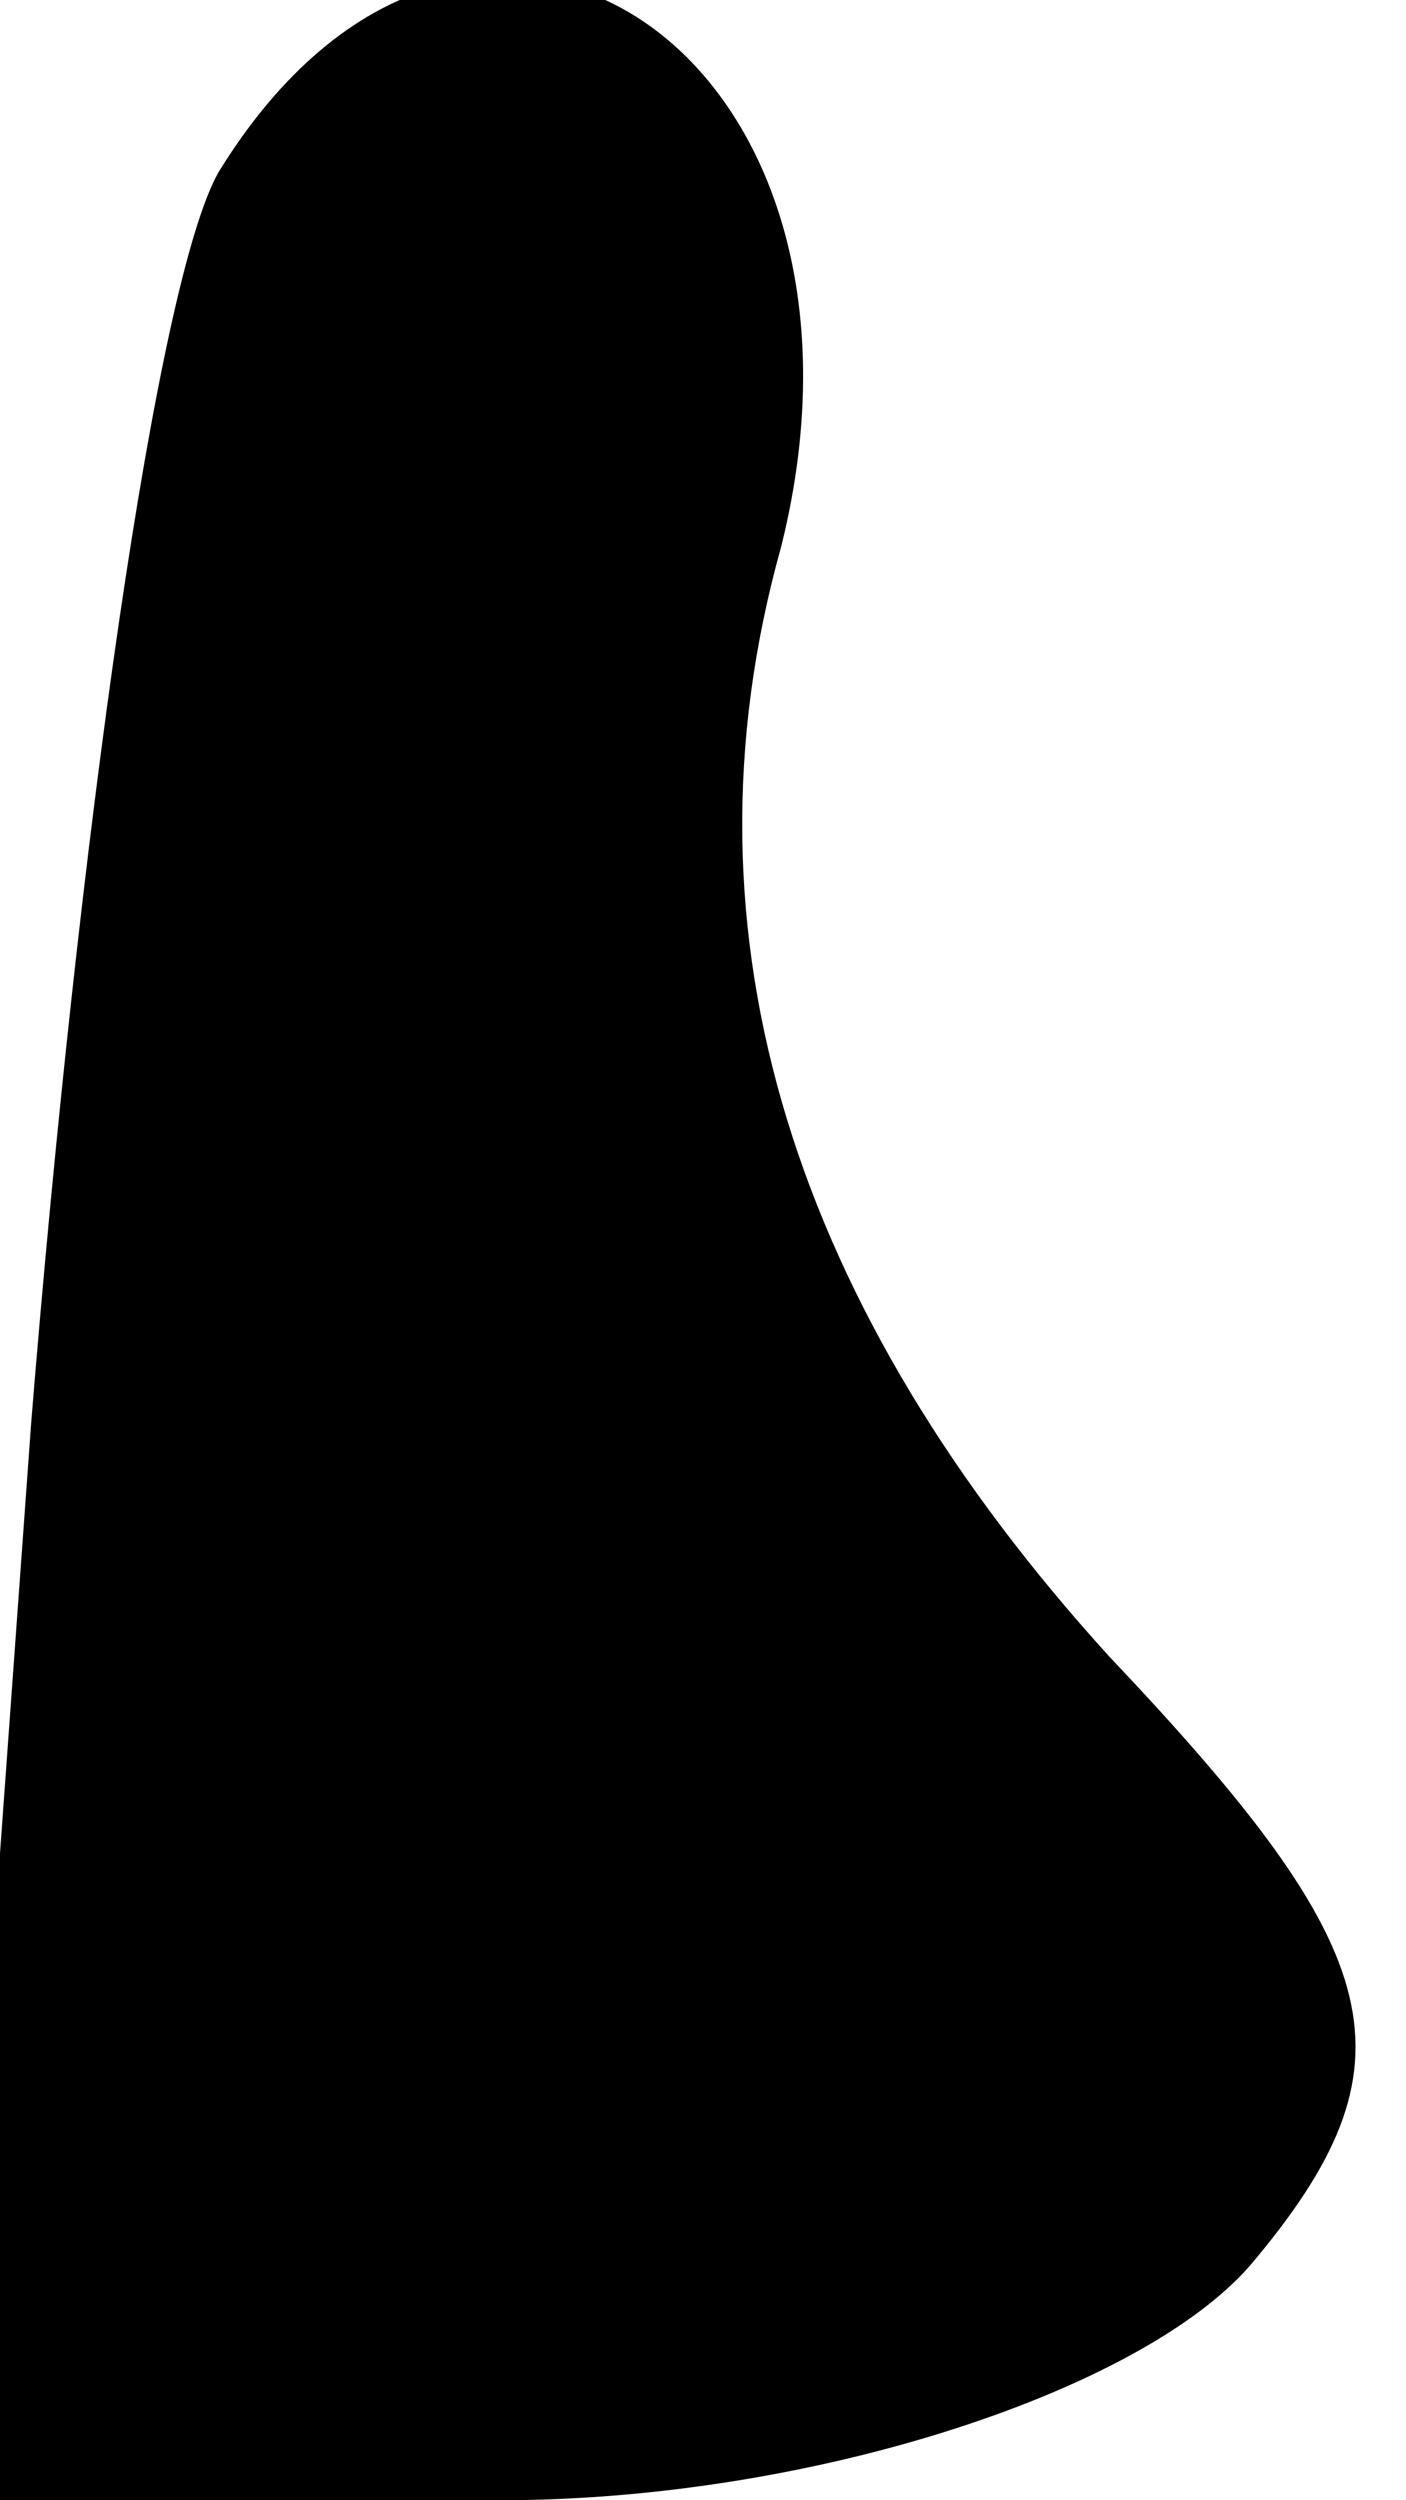 <?xml version="1.0" standalone="no"?>
<!DOCTYPE svg PUBLIC "-//W3C//DTD SVG 20010904//EN"
 "http://www.w3.org/TR/2001/REC-SVG-20010904/DTD/svg10.dtd">
<svg version="1.0" xmlns="http://www.w3.org/2000/svg"
 width="9pt" height="16pt" viewBox="0 0 9 16"
 preserveAspectRatio="xMidYMid meet">
<g transform="translate(0,16) scale(0.1,-0.1)"
fill="#000000" stroke="none">
<path fill="#000000" stroke="none" d="M14 149 c-4 -7 -9 -43 -12 -80 l-5 -69
35 0 c20 0 41 7 48 15 11 13 9 20 -9 39 -20 22 -28 46 -21 71 8 32 -20 50 -36
24z"/>
</g>
</svg>
